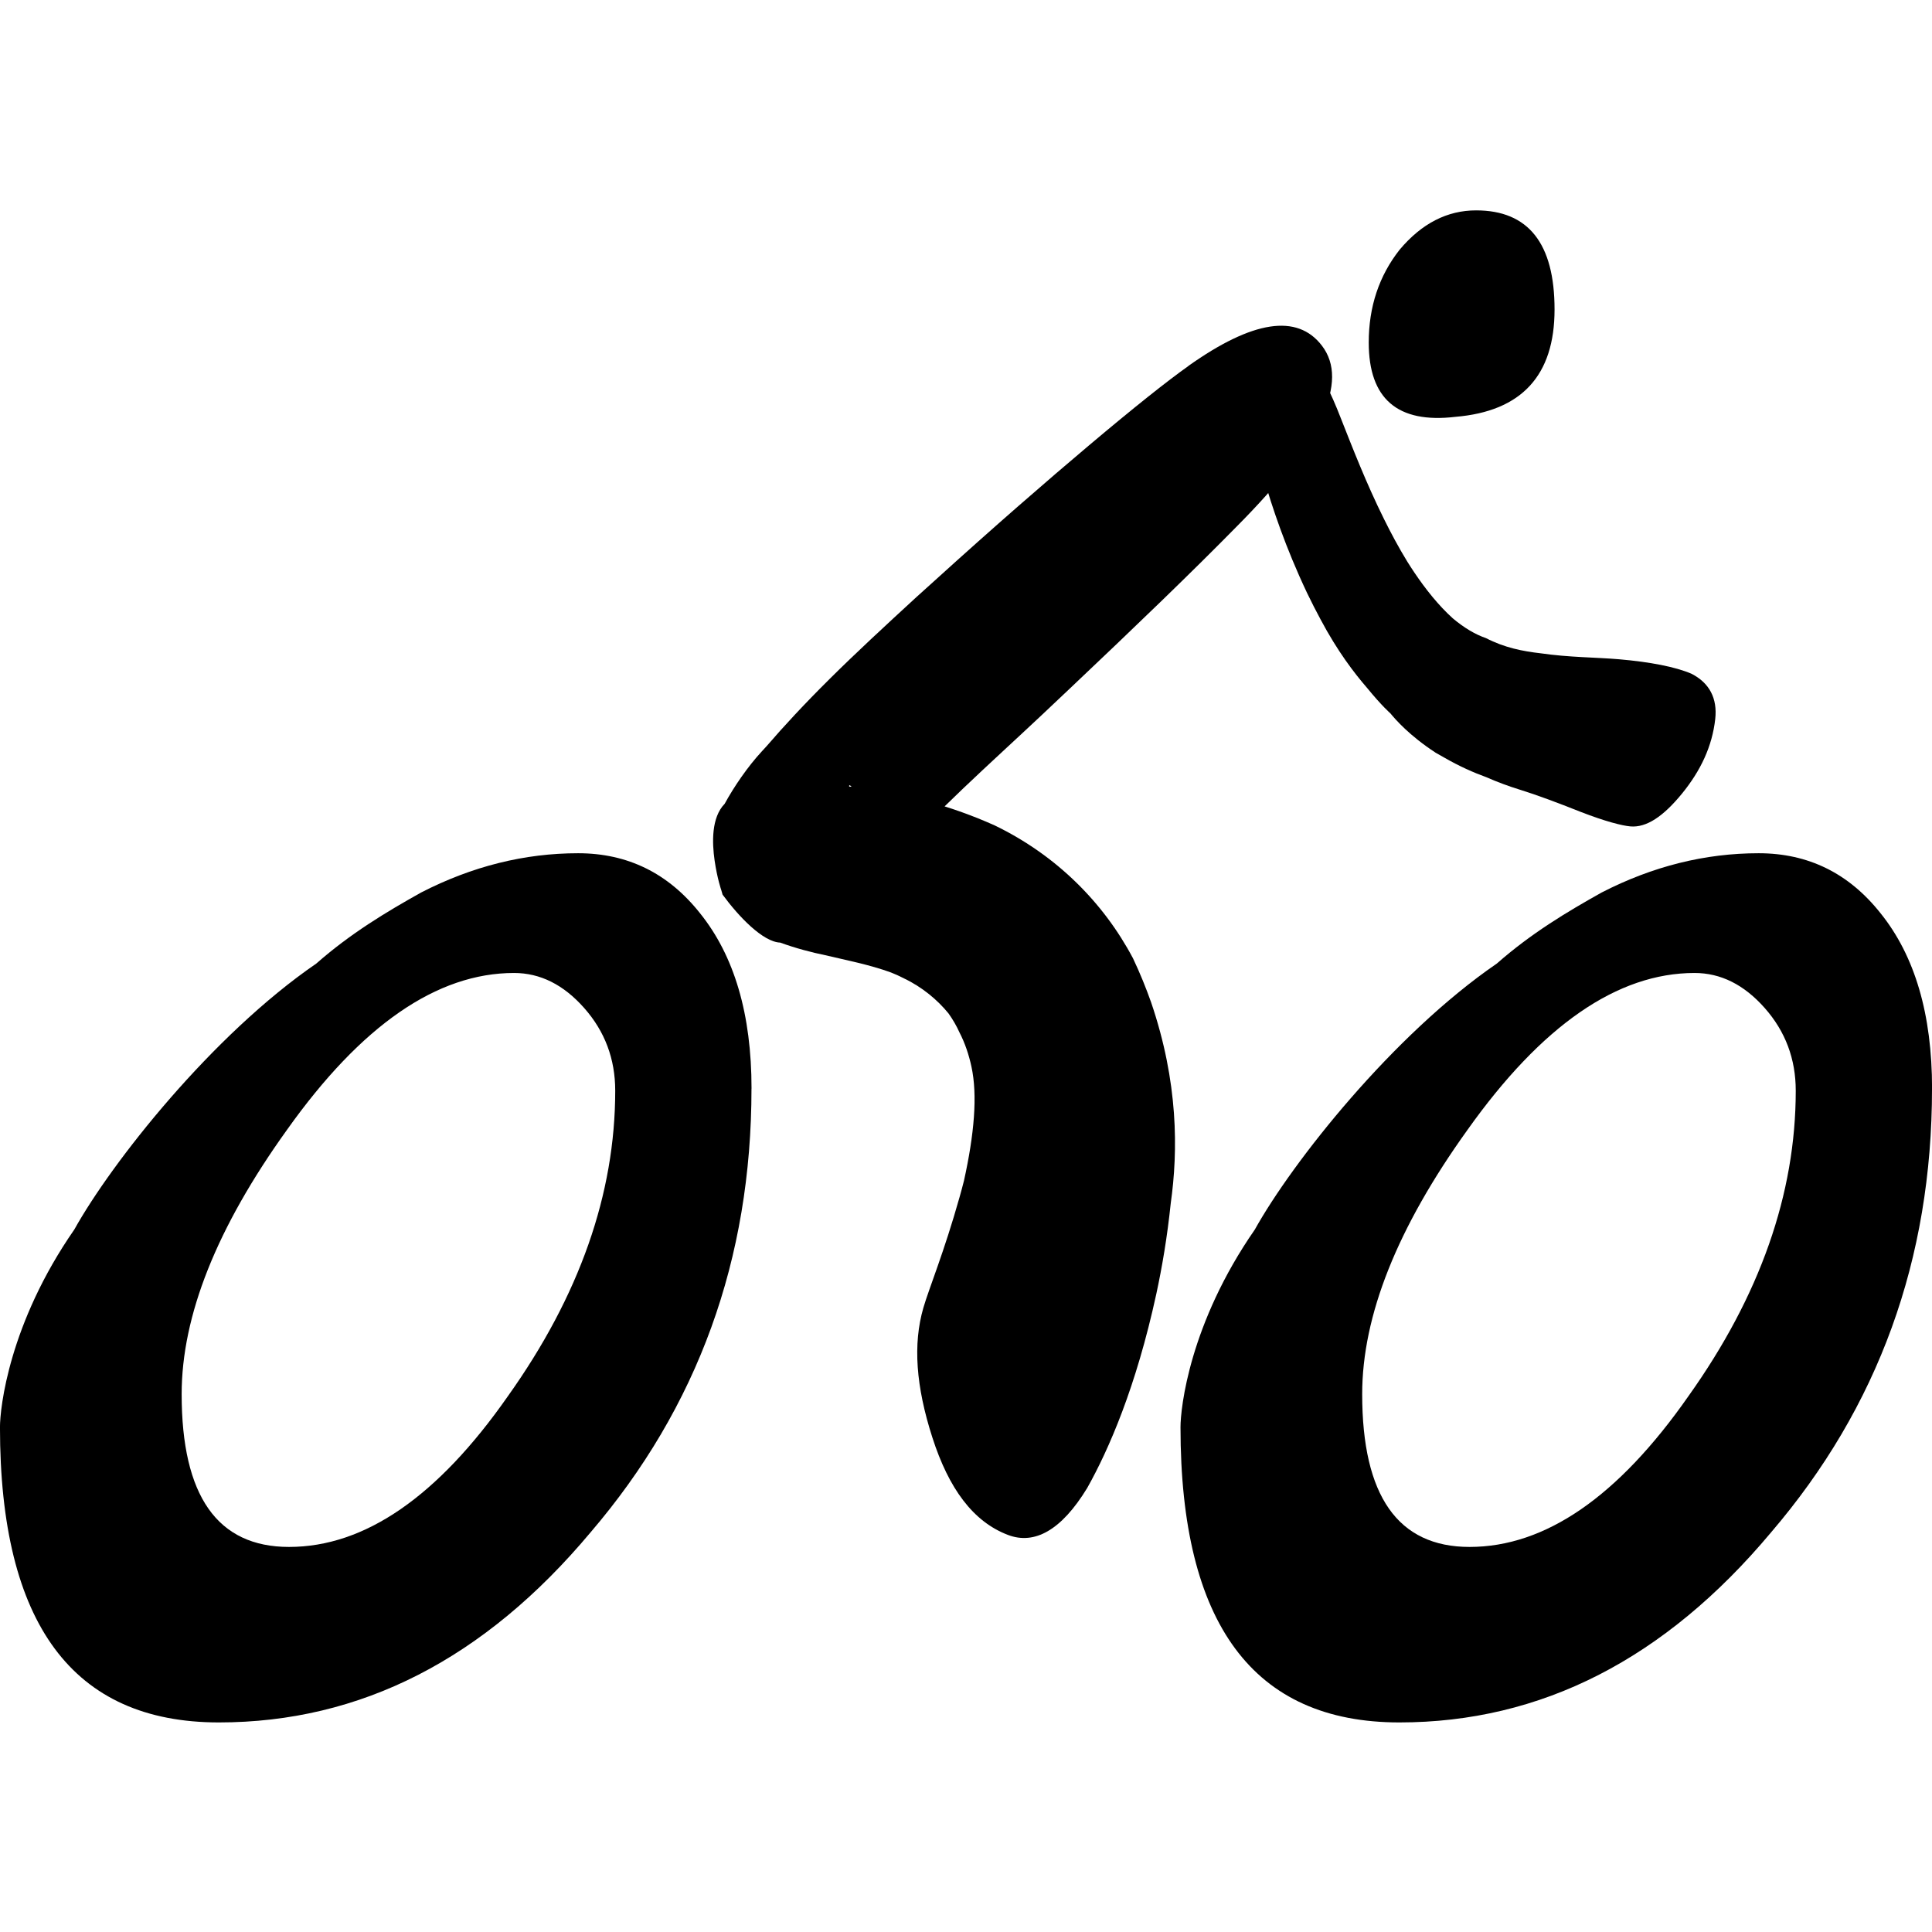 <?xml version="1.0" encoding="UTF-8" standalone="no"?>
<!-- Created with Inkscape (http://www.inkscape.org/) -->

<svg
   xmlns:dc="http://purl.org/dc/elements/1.1/"
   xmlns:cc="http://creativecommons.org/ns#"
   xmlns:rdf="http://www.w3.org/1999/02/22-rdf-syntax-ns#"
   xmlns:svg="http://www.w3.org/2000/svg"
   xmlns="http://www.w3.org/2000/svg"
   xmlns:sodipodi="http://sodipodi.sourceforge.net/DTD/sodipodi-0.dtd"
   xmlns:inkscape="http://www.inkscape.org/namespaces/inkscape"
   width="640"
   height="640"
   id="svg3480"
   version="1.1"
   inkscape:version="0.48.5 r10040"
   sodipodi:docname="New document 16">
  <defs
     id="defs3482">
    <inkscape:path-effect
       effect="bend_path"
       id="path-effect3041-7"
       is_visible="true"
       bendpath="m 105.831,481.366 c -32.523,-1.748 0.077,0.77 -21.816,12.885"
       prop_scale="1"
       scale_y_rel="false"
       vertical="true"
       bendpath-nodetypes="cc" />
    <inkscape:path-effect
       effect="bend_path"
       id="path-effect3041-4-4"
       is_visible="true"
       bendpath="m 81.524,457.99 c -4.678,7.473 -1.401,9.263 2.243,13.217"
       prop_scale="1"
       scale_y_rel="false"
       vertical="true"
       bendpath-nodetypes="cc" />
  </defs>
  <sodipodi:namedview
     id="base"
     pagecolor="#ffffff"
     bordercolor="#666666"
     borderopacity="1.0"
     inkscape:pageopacity="0.0"
     inkscape:pageshadow="2"
     inkscape:zoom="0.35"
     inkscape:cx="-30.569761"
     inkscape:cy="314.64772"
     inkscape:document-units="px"
     inkscape:current-layer="layer1"
     showgrid="false"
     fit-margin-top="0"
     fit-margin-left="0"
     fit-margin-right="0"
     fit-margin-bottom="0"
     inkscape:window-width="842"
     inkscape:window-height="665"
     inkscape:window-x="214"
     inkscape:window-y="73"
     inkscape:window-maximized="0" />
  <g
     inkscape:label="Layer 1"
     inkscape:groupmode="layer"
     id="layer1"
     transform="translate(524.43,707.276)">
    <g
       id="g3175-3"
       transform="matrix(17.098,0,0,17.098,-1736.773,-8648.443)"
       style="fill:#000000;fill-opacity:1">
      <g
         transform="translate(-55.768,2.042)"
         id="text2985-49"
         style="font-size:40px;font-style:normal;font-variant:normal;font-weight:normal;font-stretch:normal;line-height:125%;letter-spacing:0px;word-spacing:0px;fill:#000000;fill-opacity:1;stroke:none;font-family:Dingbats;-inkscape-font-specification:Dingbats">
        <path
           sodipodi:nodetypes="ccccccssccccsccccc"
           inkscape:connector-curvature="0"
           id="path2990-3"
           style="fill:#000000;fill-opacity:1;font-family:Express;-inkscape-font-specification:Express"
           d="m 141.234,483.499 c -2e-5,-1.44 -0.333,-2.573 -1,-3.4 -0.613,-0.773 -1.4,-1.16 -2.36,-1.16 -1.04,2e-5 -2.053,0.253 -3.04,0.76 -0.667,0.373 -1.365,0.79 -2.032,1.377 -2.016,1.384 -3.964,3.851 -4.689,5.154 -1.265,1.822 -1.44,3.456 -1.44,3.829 0,3.813 1.413,5.72 4.24,5.72 2.747,0 5.147,-1.227 7.2,-3.68 2.08,-2.427 3.12,-5.293 3.12,-8.6 m -2.64,0.04 c -2e-5,2 -0.693,3.973 -2.08,5.92 -1.36,1.947 -2.773,2.92 -4.24,2.92 -1.387,0 -2.08,-0.987 -2.08,-2.96 -1e-5,-1.52 0.68,-3.227 2.04,-5.12 1.44,-2.027 2.907,-3.04 4.4,-3.04 0.507,1e-5 0.96,0.227 1.36,0.68 0.4,0.453 0.6,0.987 0.6,1.6" />
      </g>
      <g
         transform="translate(-32.896,2.042)"
         id="text2985-4-0"
         style="font-size:40px;font-style:normal;font-variant:normal;font-weight:normal;font-stretch:normal;line-height:125%;letter-spacing:0px;word-spacing:0px;fill:#000000;fill-opacity:1;stroke:none;font-family:Dingbats;-inkscape-font-specification:Dingbats">
        <path
           sodipodi:nodetypes="ccccccssccccsccccc"
           inkscape:connector-curvature="0"
           id="path2990-8-9"
           style="fill:#000000;fill-opacity:1;font-family:Express;-inkscape-font-specification:Express"
           d="m 141.234,483.499 c -2e-5,-1.44 -0.333,-2.573 -1,-3.4 -0.613,-0.773 -1.4,-1.16 -2.36,-1.16 -1.04,2e-5 -2.053,0.253 -3.04,0.76 -0.667,0.373 -1.365,0.79 -2.032,1.377 -2.016,1.384 -3.964,3.851 -4.689,5.154 -1.265,1.822 -1.44,3.456 -1.44,3.829 0,3.813 1.413,5.72 4.24,5.72 2.747,0 5.147,-1.227 7.2,-3.68 2.08,-2.427 3.12,-5.293 3.12,-8.6 m -2.64,0.04 c -2e-5,2 -0.693,3.973 -2.08,5.92 -1.36,1.947 -2.773,2.92 -4.24,2.92 -1.387,0 -2.08,-0.987 -2.08,-2.96 -1e-5,-1.52 0.68,-3.227 2.04,-5.12 1.44,-2.027 2.907,-3.04 4.4,-3.04 0.507,1e-5 0.96,0.227 1.36,0.68 0.4,0.453 0.6,0.987 0.6,1.6" />
      </g>
      <g
         transform="matrix(0.726,-0.574,0.598,0.697,-267.348,197.456)"
         id="text2992-7-4"
         style="font-size:40px;font-style:normal;font-variant:normal;font-weight:normal;font-stretch:normal;line-height:125%;letter-spacing:0px;word-spacing:0px;fill:#000000;fill-opacity:1;stroke:none;font-family:Dingbats;-inkscape-font-specification:Dingbats">
        <path
           inkscape:original-d="m 117.75366,473.19823 c 0,-1.94863 -0.42667,-2.92297 -1.28,-2.92299 -0.48,1e-5 -0.89334,0.36539 -1.24,1.09614 -0.34667,0.73075 -0.62667,1.82686 -0.84,3.28835 -0.24,1.58329 -0.48001,3.50152 -0.72,5.75463 -0.12,1.12658 -0.23667,2.34449 -0.35001,3.65375 -0.11333,1.30925 -0.22333,2.70985 -0.32999,4.20179 -0.26667,3.10568 -0.46667,5.84599 -0.6,8.22091 -0.10666,2.37493 -0.16,4.35404 -0.16,5.93733 0,2.13134 0.0667,3.71461 0.2,4.74985 0.18667,1.15701 0.57333,1.73553 1.16,1.73553 0.77333,0 1.50667,-0.54807 2.2,-1.64418 0.69333,-1.09612 1.04,-2.16181 1.04,-3.19702 0,-0.54806 -0.08,-1.61374 -0.24,-3.19702 -0.16,-1.5224 -0.24,-2.83165 -0.24,-3.92777 0,-0.66985 0,-1.37016 0,-2.10091 0.0267,-0.79162 0.0533,-1.67461 0.08,-2.64896 0.08,-1.88774 0.12,-3.04477 0.12,-3.47104 0,3e-5 0.04,-0.54804 0.12,-1.64418 0.10666,-1.15701 0.26666,-2.86209 0.48,-5.11524 0.2,-2.28358 0.35,-4.15611 0.45,-5.6176 0.1,-1.4615 0.15,-2.51195 0.15,-3.15137"
           inkscape:path-effect="#path-effect3041-7"
           sodipodi:nodetypes="ccscssccscssscscccccsc"
           inkscape:connector-curvature="0"
           id="path3039-41"
           style="fill:#000000;fill-opacity:1;font-family:Express;-inkscape-font-specification:Express"
           d="m 103.51,478.477 c 1.649,0.087 2.446,0.559 2.4,1.411 -0.026,0.479 -0.356,0.875 -0.992,1.188 -0.635,0.313 -1.576,0.542 -2.819,0.692 -1.348,0.171 -2.976,0.33 -4.877,0.5 -0.266,0.024 -0.538,0.048 -0.815,0.072 -0.728,0.063 -1.482,0.115 -2.245,0.186 -0.732,0.068 -1.472,0.154 -2.199,0.304 -0.319,0.084 -0.491,0.108 -0.437,0.151 0.037,0.024 0.078,0.027 0.123,0.008 0.165,-0.067 0.395,-0.419 0.749,-1.055 0.014,-0.725 0.045,-1.032 -0.02,-0.932 0.038,0.037 0.161,0.151 0.333,0.366 0.491,0.556 1.016,1.269 1.452,2.185 0.573,1.3 0.676,2.702 0.385,4.011 -0.091,0.338 -0.196,0.658 -0.311,0.962 -0.658,1.684 -1.595,2.814 -2.431,3.589 -0.514,0.511 -1.007,0.943 -1.467,1.313 -1.592,1.277 -2.877,1.954 -3.745,2.308 -0.989,0.364 -1.616,0.254 -1.9,-0.26 -0.374,-0.677 -0.309,-1.543 0.127,-2.604 0.435,-1.061 0.963,-1.803 1.628,-2.267 0.352,-0.246 1.083,-0.647 2.081,-1.356 0.102,-0.072 0.201,-0.144 0.298,-0.217 0.794,-0.633 1.381,-1.232 1.674,-1.791 0.121,-0.231 0.218,-0.472 0.276,-0.723 0.042,-0.145 0.071,-0.299 0.085,-0.459 0.009,-0.364 -0.057,-0.775 -0.23,-1.162 -0.035,-0.087 -0.077,-0.176 -0.126,-0.268 -0.237,-0.416 -0.552,-0.8 -0.81,-1.148 -0.177,-0.221 -0.38,-0.51 -0.544,-0.798 -0.268,-0.239 -0.305,-0.981 -0.262,-1.549 0.014,-0.033 0.028,-0.064 0.042,-0.094 -1.8e-5,4e-5 0.092,-0.242 0.296,-0.574 0.204,-0.332 0.534,-0.757 0.934,-0.809 0.386,-0.163 0.876,-0.314 1.302,-0.381 0.053,-0.01 0.105,-0.018 0.155,-0.025 0.532,-0.103 1.176,-0.204 1.92,-0.288 0.744,-0.085 1.588,-0.151 2.497,-0.219 0.168,-0.011 0.332,-0.022 0.492,-0.032 1.73,-0.118 3.165,-0.184 4.303,-0.22 1.247,-0.04 2.139,-0.042 2.68,-0.013 z" />
      </g>
      <g
         transform="matrix(0.573,-0.627,0.472,0.762,-166.395,173.033)"
         id="text2992-7-2-6"
         style="font-size:40px;font-style:normal;font-variant:normal;font-weight:normal;font-stretch:normal;line-height:125%;letter-spacing:0px;word-spacing:0px;fill:#000000;fill-opacity:1;stroke:none;font-family:Dingbats;-inkscape-font-specification:Dingbats">
        <path
           inkscape:original-d="m 91.906637,457.80507 c 0.02239,-1.3697 -0.264405,-2.04967 -0.860379,-2.03988 -0.335235,0.006 -0.628114,0.26709 -0.878619,0.78473 -0.250514,0.51763 -0.458663,1.2913 -0.624447,2.32105 -0.185809,1.11566 -0.375474,2.46675 -0.568973,4.05323 -0.09675,0.79326 -0.192229,1.65067 -0.286431,2.57226 -0.09419,0.92159 -0.18711,1.90733 -0.278745,2.95726 -0.221928,2.18606 -0.393095,4.11453 -0.513501,5.7854 -0.10178,1.67058 -0.161772,3.06232 -0.179964,4.17523 -0.02449,1.49812 0.0039,2.61025 0.0851,3.33639 0.117078,0.81112 0.380479,1.21332 0.790213,1.20658 0.540101,-0.009 1.058569,-0.40255 1.55539,-1.18098 0.496822,-0.77843 0.751184,-1.53149 0.763077,-2.25915 0.0063,-0.38523 -0.03733,-1.13338 -0.130884,-2.24444 -0.09425,-1.06826 -0.135084,-1.98762 -0.12249,-2.75809 0.0077,-0.47084 0.01574,-0.96309 0.02414,-1.47674 0.02775,-0.55675 0.05647,-1.17771 0.08631,-1.86289 0.07756,-1.32782 0.118793,-2.14156 0.12369,-2.44119 -10e-7,3e-5 0.03423,-0.38568 0.102701,-1.15708 0.08778,-0.8145 0.219122,-2.01484 0.394008,-3.60105 0.16592,-1.60743 0.292196,-2.92537 0.378829,-3.9538 0.08663,-1.02845 0.133623,-1.76739 0.14097,-2.21684"
           inkscape:path-effect="#path-effect3041-4-4"
           sodipodi:nodetypes="ccscssccscssscscccccsc"
           inkscape:connector-curvature="0"
           id="path3039-4-7"
           style="fill:#000000;fill-opacity:1;font-family:Express;-inkscape-font-specification:Express"
           d="m 79.105,457.923 c 0.4,-0.738 0.868,-0.911 1.37,-0.59 0.282,0.181 0.449,0.463 0.509,0.845 0.06,0.382 0.013,0.865 -0.114,1.448 -0.132,0.635 -0.295,1.383 -0.385,2.224 -0.036,0.332 -0.061,0.678 -0.063,1.038 2.22e-4,0.093 0.002,0.186 0.006,0.28 0.018,0.445 0.076,0.903 0.202,1.334 0.111,0.338 0.255,0.623 0.423,0.853 0.252,0.45 0.577,0.809 0.912,1.136 0.523,0.536 1.072,0.984 1.508,1.393 0.586,0.55 1.034,1.041 1.275,1.416 0.249,0.438 0.219,0.807 -0.085,1.082 -0.401,0.362 -0.934,0.541 -1.599,0.579 -0.665,0.037 -1.148,-0.072 -1.453,-0.36 -0.161,-0.152 -0.441,-0.489 -0.817,-1.04 -0.358,-0.533 -0.673,-0.985 -0.956,-1.355 -0.173,-0.226 -0.346,-0.471 -0.515,-0.739 -0.199,-0.281 -0.407,-0.611 -0.609,-1.006 -0.038,-0.07 -0.074,-0.139 -0.107,-0.206 0,0 0,0 0,0 -0.315,-0.696 -0.394,-1.165 -0.42,-1.346 3e-6,2e-5 -0.08,-0.251 -0.152,-0.771 -0.073,-0.434 -0.14,-1.045 -0.082,-1.817 0,0 0,0 0,0 0.013,-0.196 0.032,-0.403 0.058,-0.62 0.134,-1.047 0.365,-1.873 0.572,-2.494 0.206,-0.622 0.393,-1.042 0.524,-1.284 z" />
      </g>
      <g
         transform="translate(-29.673,-5.808)"
         id="text2992-3-5"
         style="font-size:40px;font-style:normal;font-variant:normal;font-weight:normal;font-stretch:normal;line-height:125%;letter-spacing:0px;word-spacing:0px;fill:#000000;fill-opacity:1;stroke:none;font-family:Dingbats;-inkscape-font-specification:Dingbats">
        <path
           sodipodi:nodetypes="cccscc"
           inkscape:connector-curvature="0"
           id="path3091-2"
           style="fill:#000000;fill-opacity:1;font-family:Express;-inkscape-font-specification:Express"
           d="m 130.697,476.254 c -1e-5,-1.28 -0.507,-1.92 -1.52,-1.92 -0.56,3e-5 -1.053,0.253 -1.48,0.76 -0.4,0.507 -0.6,1.107 -0.6,1.8 0,1.093 0.56,1.573 1.68,1.44 1.28,-0.107 1.92,-0.8 1.92,-2.08" />
      </g>
      <g
         transform="matrix(0.578,0,0,0.6,13.53,194.942)"
         id="text2992-3-1-3"
         style="font-size:40px;font-style:normal;font-variant:normal;font-weight:normal;font-stretch:normal;line-height:125%;letter-spacing:0px;word-spacing:0px;fill:#000000;fill-opacity:1;stroke:none;font-family:Dingbats;-inkscape-font-specification:Dingbats">
        <path
           sodipodi:nodetypes="cccscc"
           inkscape:connector-curvature="0"
           id="path3091-6-5"
           style="fill:#000000;fill-opacity:1;font-family:Express;-inkscape-font-specification:Express"
           d="m 130.697,476.254 c -1e-5,-1.28 -0.507,-1.92 -1.52,-1.92 -0.56,3e-5 -1.053,0.253 -1.48,0.76 -0.4,0.507 -0.6,1.107 -0.6,1.8 0,1.093 0.56,1.573 1.68,1.44 1.28,-0.107 1.92,-0.8 1.92,-2.08" />
      </g>
    </g>
  </g>
</svg>
